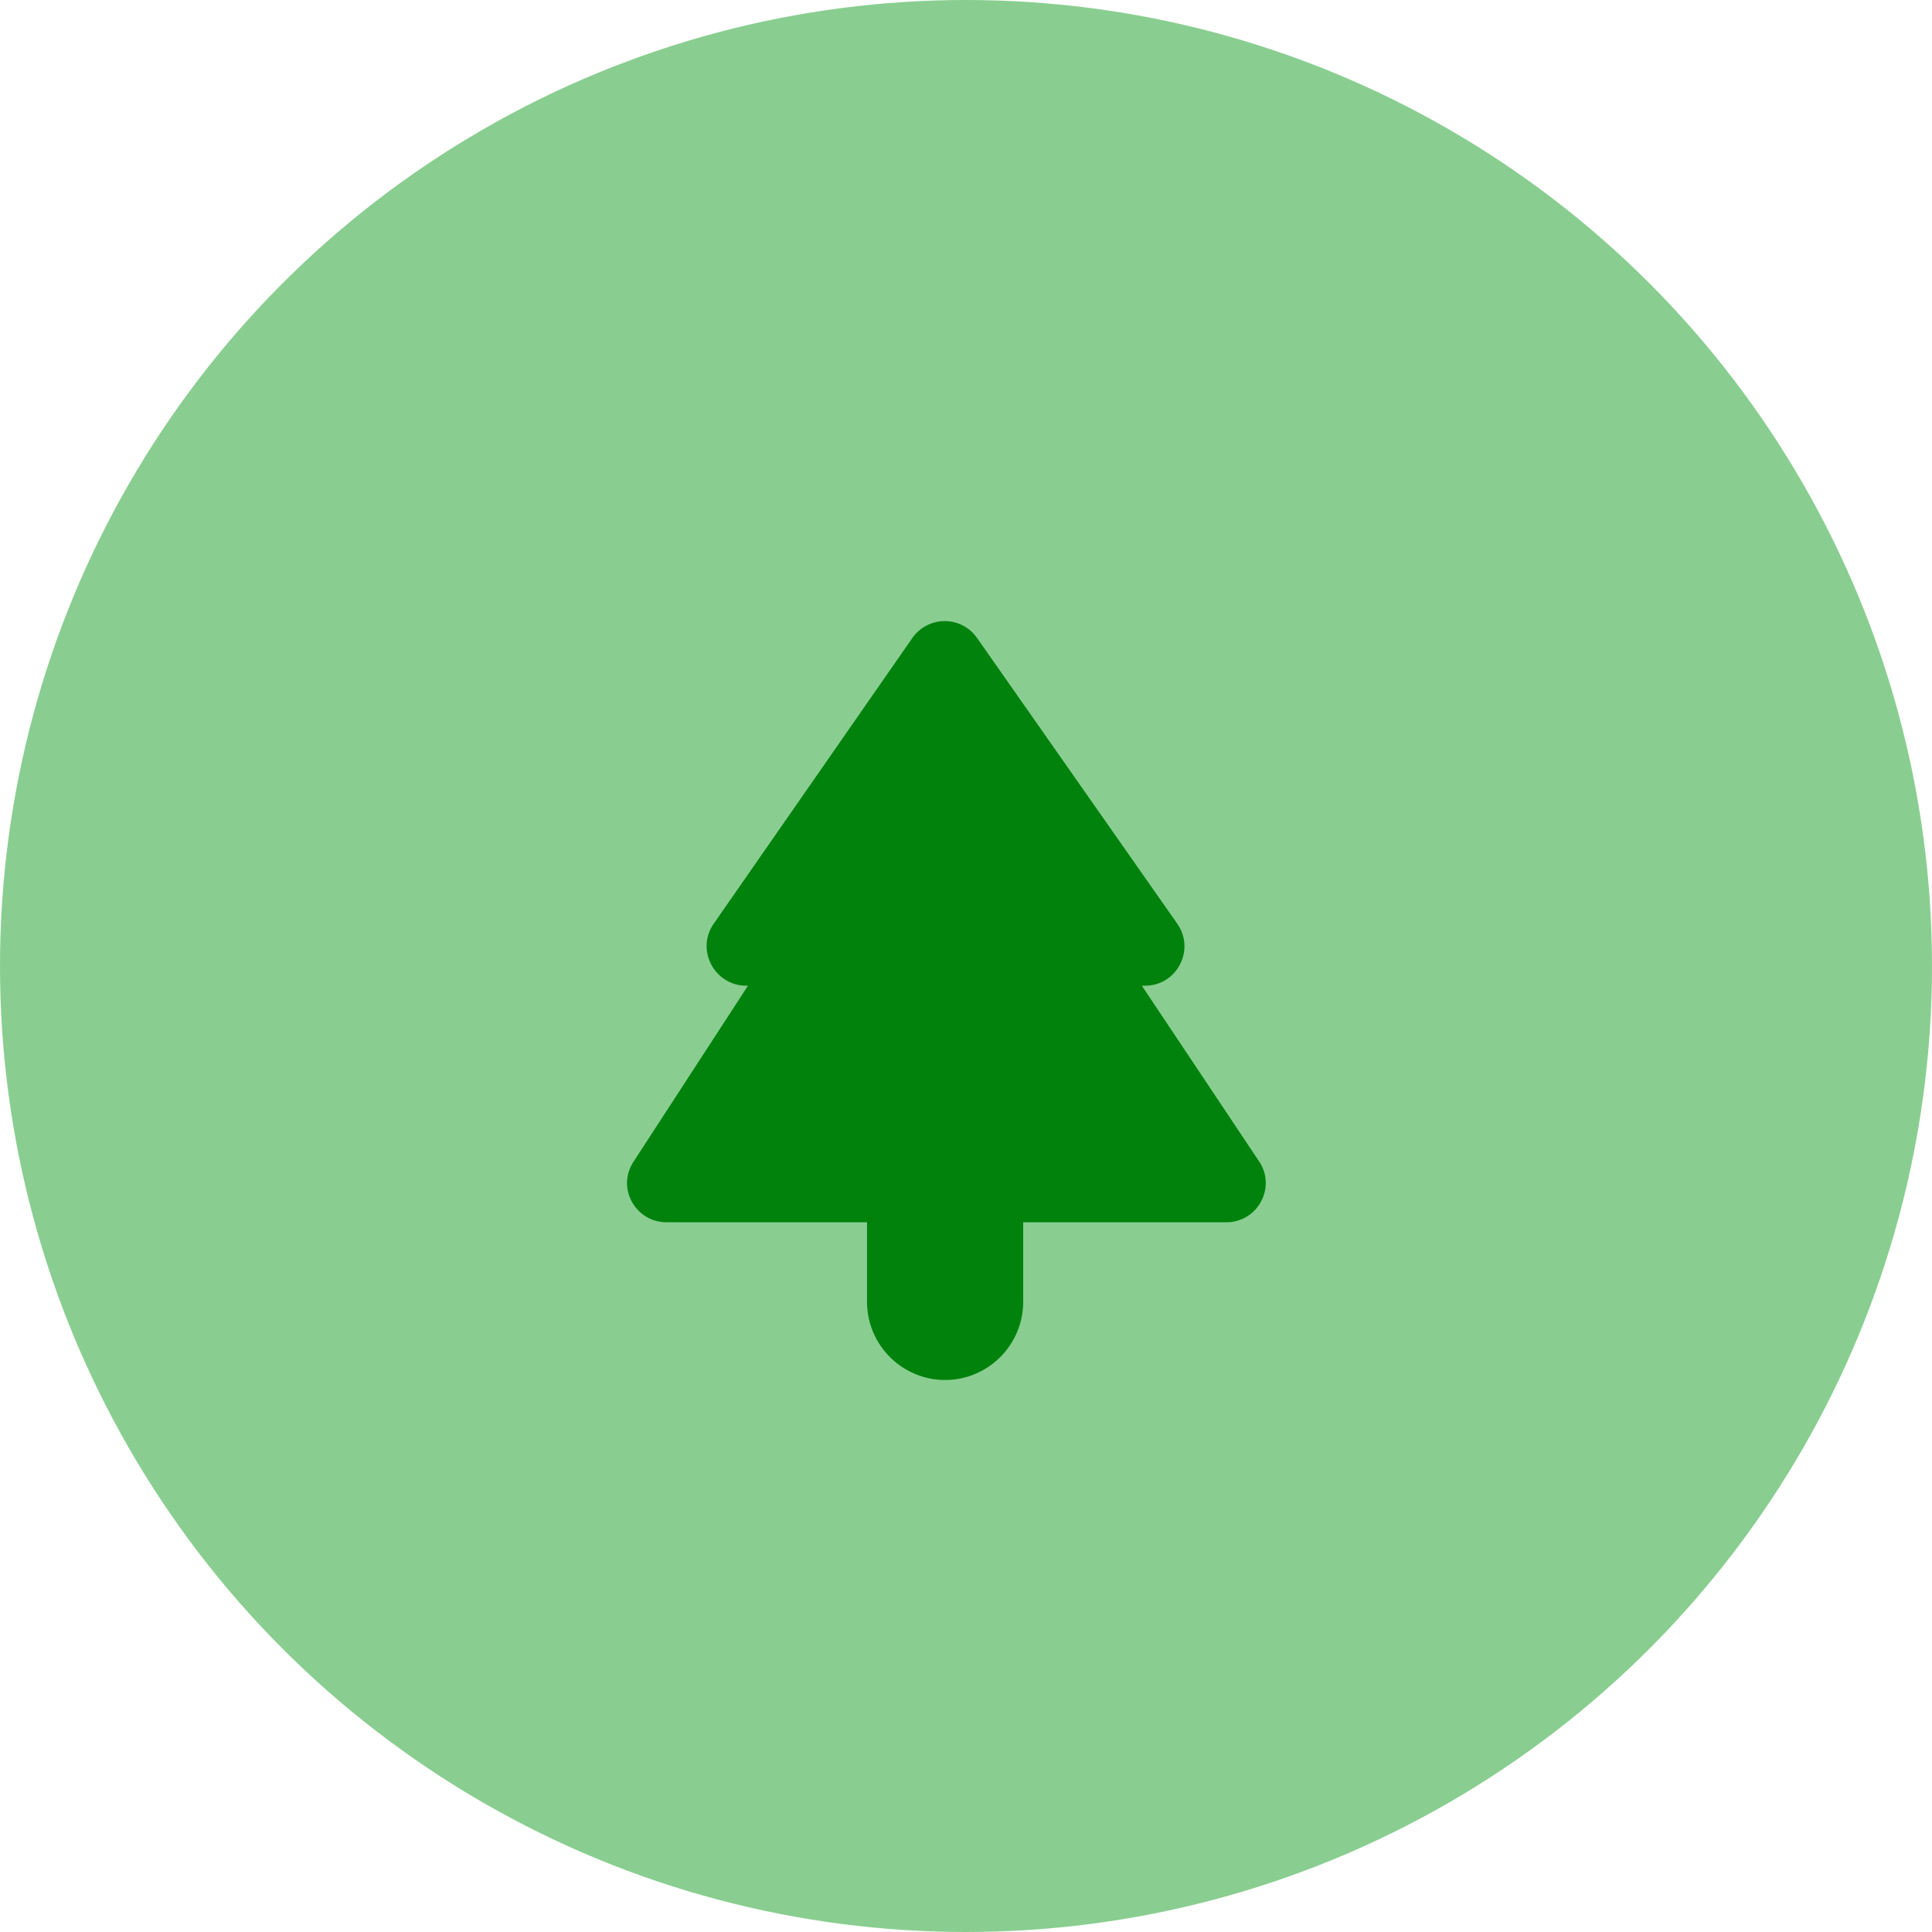 <svg width="49" height="49" viewBox="0 0 49 49" fill="none" xmlns="http://www.w3.org/2000/svg">
<circle cx="24.5" cy="24.5" r="24.5" fill="#89CE90"/>
<path d="M28.96 25H29.04C29.85 25 30.32 24.09 29.86 23.43L24.78 16.18C24.688 16.048 24.565 15.94 24.422 15.866C24.28 15.791 24.121 15.752 23.96 15.752C23.799 15.752 23.64 15.791 23.498 15.866C23.355 15.94 23.232 16.048 23.14 16.18L18.1 23.43C17.64 24.09 18.12 25 18.93 25H18.97L16.07 29.46C15.63 30.12 16.11 31 16.91 31H21.99V33.02C21.99 34.11 22.88 35 23.97 35C25.06 35 25.95 34.11 25.95 33.02V31H31.1C31.9 31 32.38 30.11 31.93 29.45L28.96 25Z" fill="#00820D"/>
</svg>
